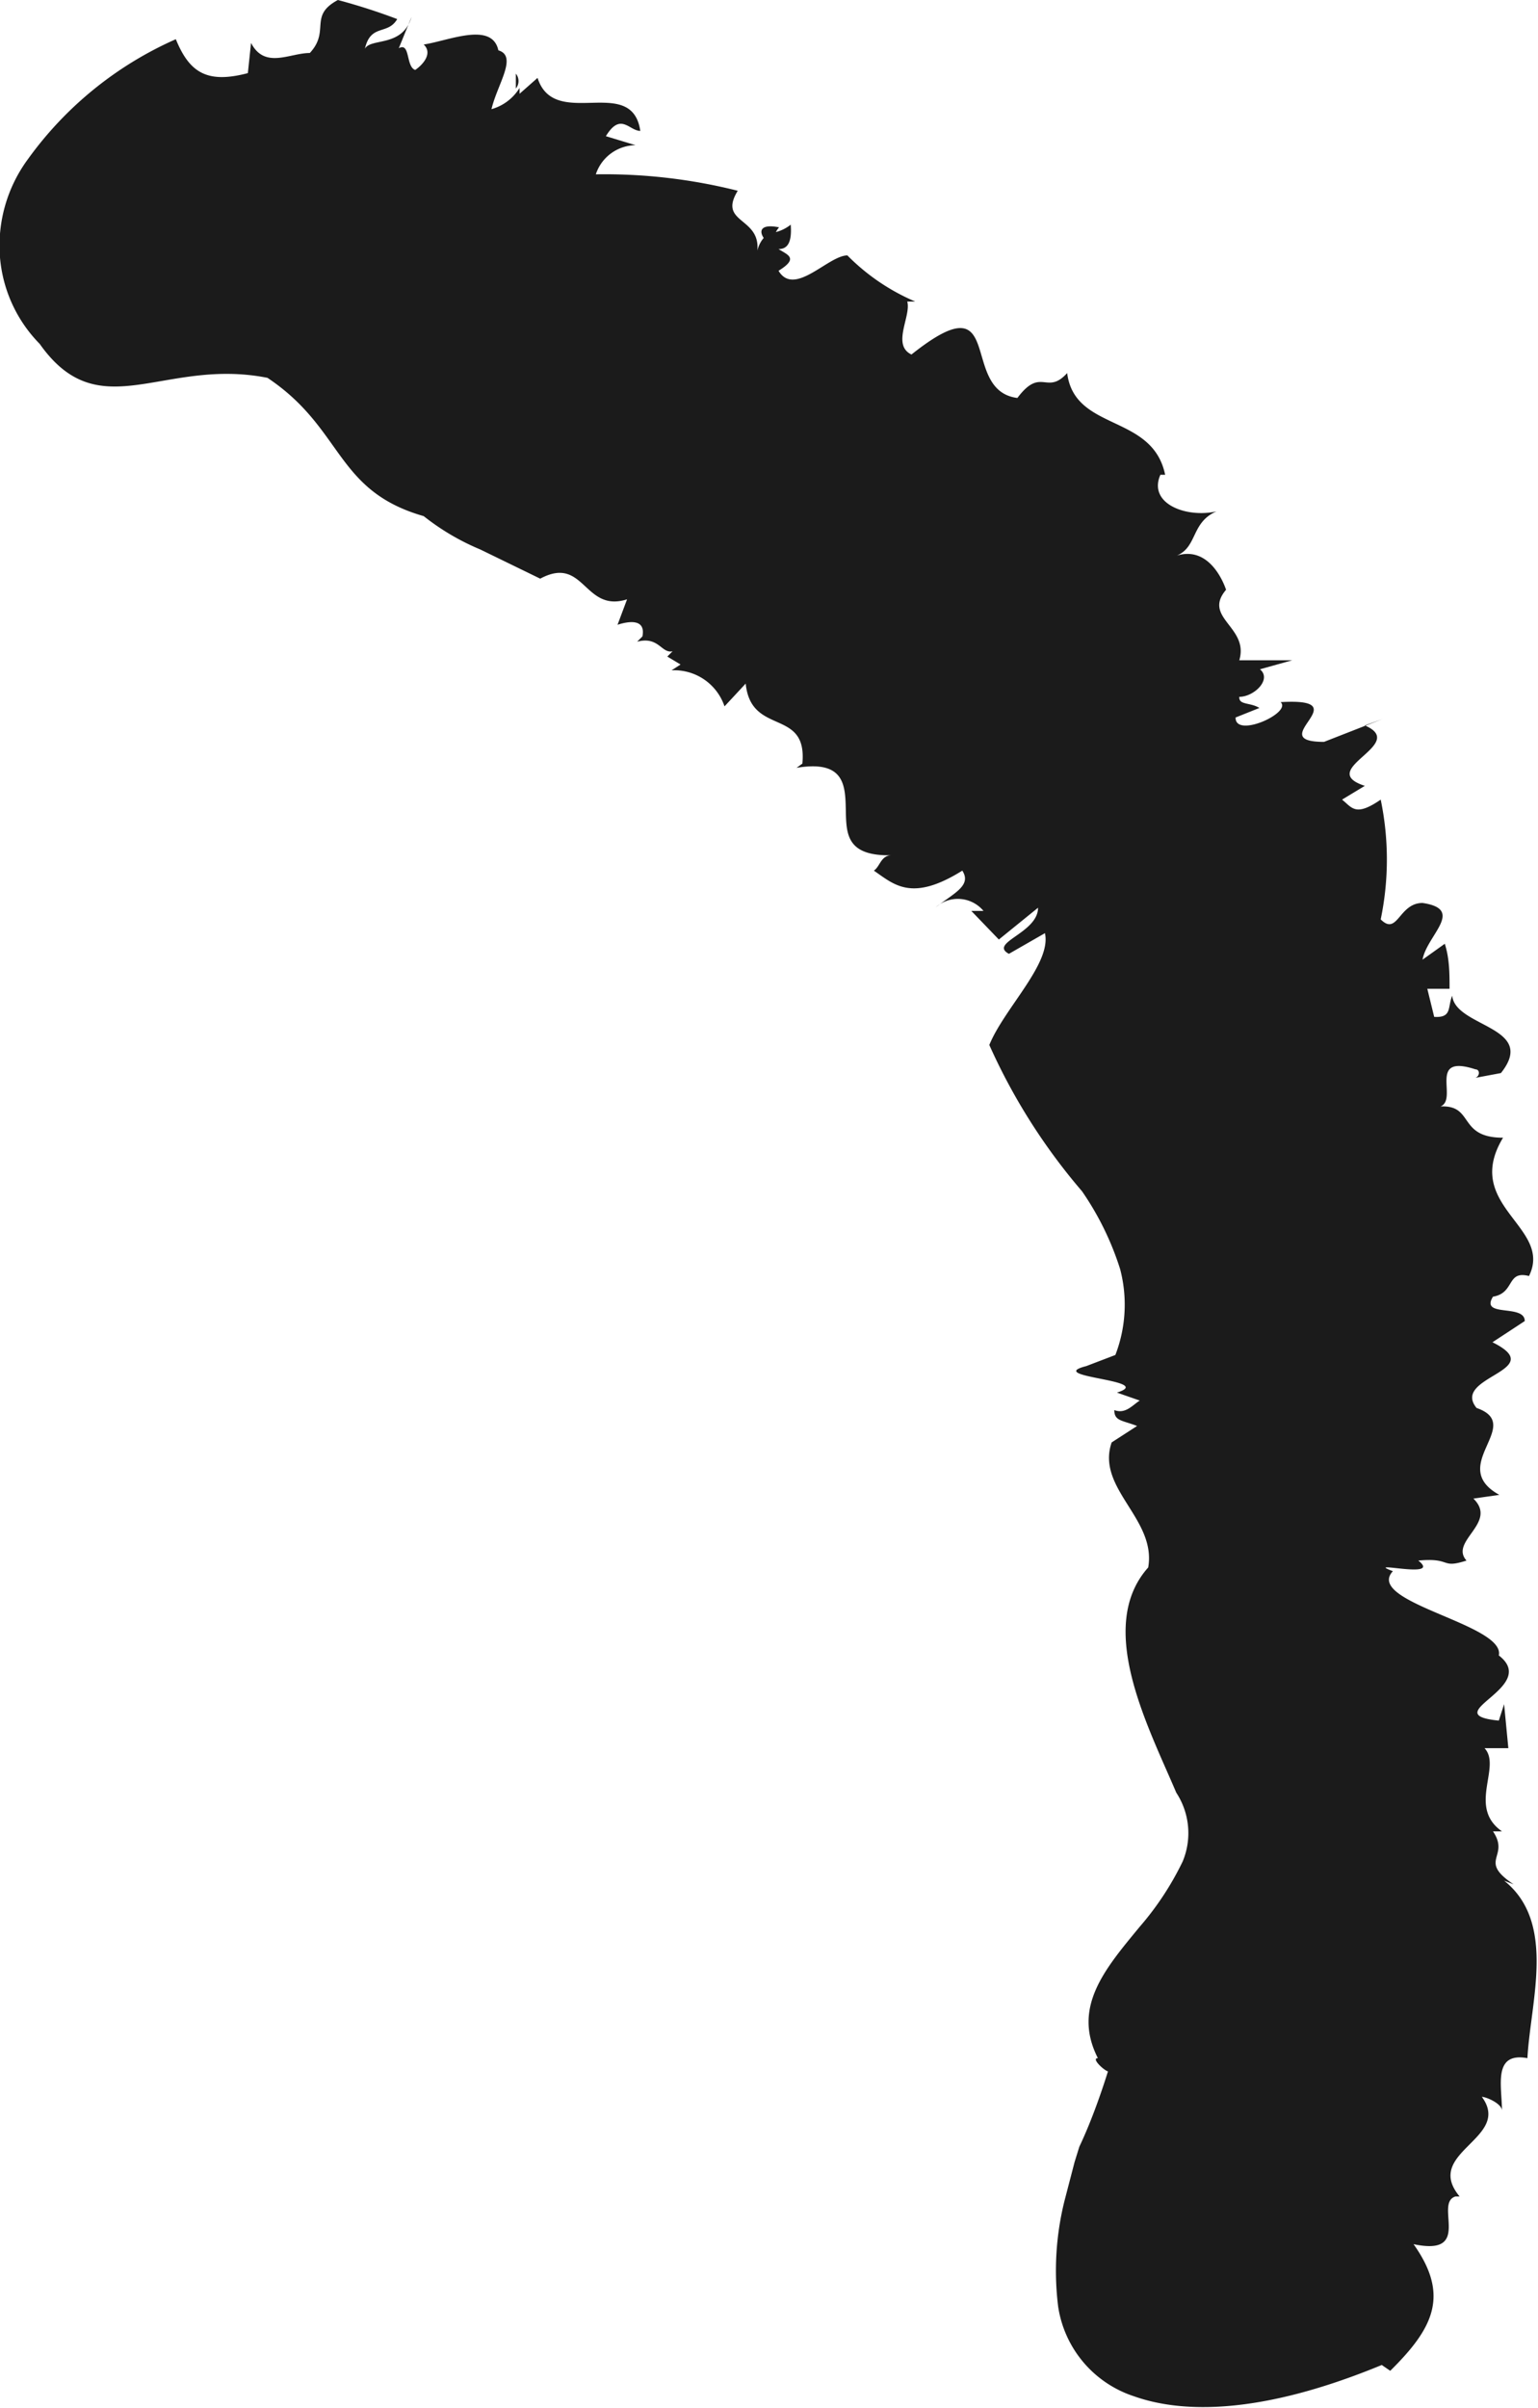 <svg xmlns="http://www.w3.org/2000/svg" viewBox="0 0 29.04 45.44"><defs><style>.cls-1{fill:#1b1b1b;}</style></defs><title>资源 101</title><g id="图层_2" data-name="图层 2"><g id="图层_1-2" data-name="图层 1"><path class="cls-1" d="M9.74,1.39l0,.28A.22.22,0,0,0,9.74,1.39Z"/><path class="cls-1" d="M28.39,34.6l0,0A.07.07,0,0,0,28.39,34.6Z"/><path class="cls-1" d="M10.2,10.92h0l-.06,0Z"/><path class="cls-1" d="M5.05,7.13C6.49,8.09,6.32,9.26,8,9.74a4.52,4.52,0,0,0,1.07.63l1.13.55c.84-.45.82.65,1.64.39l-.18.48c.28-.09.53-.08.47.22l-.1.1c.41-.11.46.23.67.18l-.1.1.25.15-.17.11a1,1,0,0,1,1,.68l.4-.43c.1,1,1.17.45,1.07,1.51l-.11.08c.9-.15.92.32.93.78s0,.89.87.87c-.21,0-.22.21-.34.29.38.26.71.6,1.67,0,.18.28-.15.42-.5.69a.63.63,0,0,1,.9.07h-.23l.52.54.74-.6c0,.48-.94.66-.55.87l.68-.39c.13.57-.77,1.42-1.05,2.11a11.35,11.35,0,0,0,1.75,2.76,5.49,5.49,0,0,1,.72,1.47,2.64,2.64,0,0,1-.09,1.62l-.55.21c-.82.21,1.34.26.58.5l.43.15c-.14.09-.27.26-.48.18,0,.21.15.19.43.3l-.48.31c-.3.87.85,1.44.69,2.36-1,1.12,0,3,.53,4.25a1.39,1.39,0,0,1,.12,1.3,5.59,5.59,0,0,1-.81,1.23c-.66.8-1.28,1.52-.79,2.48-.13,0,.1.22.19.25-.15.48-.34,1-.54,1.42l-.09.29-.19.73a5.46,5.46,0,0,0-.12,2,2.11,2.11,0,0,0,1.43,1.69c.9.32,2.38.36,4.68-.59l.16.11c.81-.8,1.13-1.42.44-2.39,1.13.24.38-.77.79-.9l.08,0c-.7-.84,1-1.09.42-1.88.08,0,.39.13.38.27,0-.47-.18-1.12.48-1,.06-1.08.55-2.56-.44-3.35l.18.07c-.69-.46-.06-.51-.39-1,.09,0,.14,0,.17,0-.66-.46,0-1.22-.33-1.57h.45l-.08-.83-.1.31c-1.22-.12.79-.62,0-1.23.13-.59-2.55-1-2-1.59-.59-.22.95.17.48-.2.64-.06.41.16.91,0-.33-.37.6-.71.13-1.17l.49-.07c-1-.55.49-1.32-.43-1.64-.49-.6,1.39-.7.3-1.24l.61-.4c0-.33-.85-.06-.6-.46.42-.07.25-.5.68-.39.46-.93-1.27-1.32-.49-2.61-.86,0-.54-.62-1.18-.59.34-.14-.26-1,.66-.7.08,0,.09.12,0,.16l.48-.09c.7-.88-.86-.86-.92-1.46-.09.22,0,.42-.34.4l-.13-.53.42,0c0-.28,0-.57-.09-.85l-.42.3c.08-.46.81-.95,0-1.07-.45,0-.47.63-.79.31a5.54,5.54,0,0,0,0-2.26c-.48.33-.54.15-.73,0l.43-.26c-.95-.31.84-.78,0-1.14l.33-.12L25,14c-1.18,0,.7-.84-.82-.75.22.2-.86.69-.85.29l.45-.18c-.18-.11-.39-.05-.38-.21.28,0,.62-.33.39-.52l.61-.17-1,0c.19-.63-.7-.8-.25-1.33,0,0-.28-.91-1-.62.48-.14.31-.64.82-.86-.56.13-1.3-.14-1.06-.69H22c-.24-1.16-1.71-.81-1.85-1.92-.39.43-.49-.13-.94.47-1.12-.14-.19-2.26-2-.82-.38-.18,0-.73-.08-1l.15,0A4,4,0,0,1,16,4.82c-.36,0-1,.79-1.3.29.39-.24.17-.3,0-.41.14,0,.26-.08.23-.46a.76.76,0,0,1-.28.14.46.46,0,0,1,.06-.09c-.35-.07-.38.07-.29.2a.57.57,0,0,0-.12.24c.06-.64-.75-.51-.37-1.13a10.3,10.3,0,0,0-2.68-.31A.8.8,0,0,1,12,2.74l-.56-.17c.28-.46.44-.1.65-.1-.16-1.08-1.62,0-1.94-1l-.34.3V1.66a.91.91,0,0,1-.53.4c.11-.47.5-1,.13-1.11C9.29.4,8.47.77,8,.84c.17.16,0,.37-.16.48-.18-.06-.09-.53-.31-.41L7.77.32C7.6.9,7,.71,6.89.92,7,.44,7.32.67,7.5.36A11.65,11.65,0,0,0,6.38,0c-.56.3-.14.58-.53,1C5.47,1,5,1.31,4.74.81l-.06.57c-.76.2-1.1,0-1.36-.64A6.84,6.84,0,0,0,.53,3,2.75,2.75,0,0,0,0,4.86,2.64,2.64,0,0,0,.75,6.49C1.88,8.09,3.08,6.74,5.05,7.13Z"/></g></g></svg>